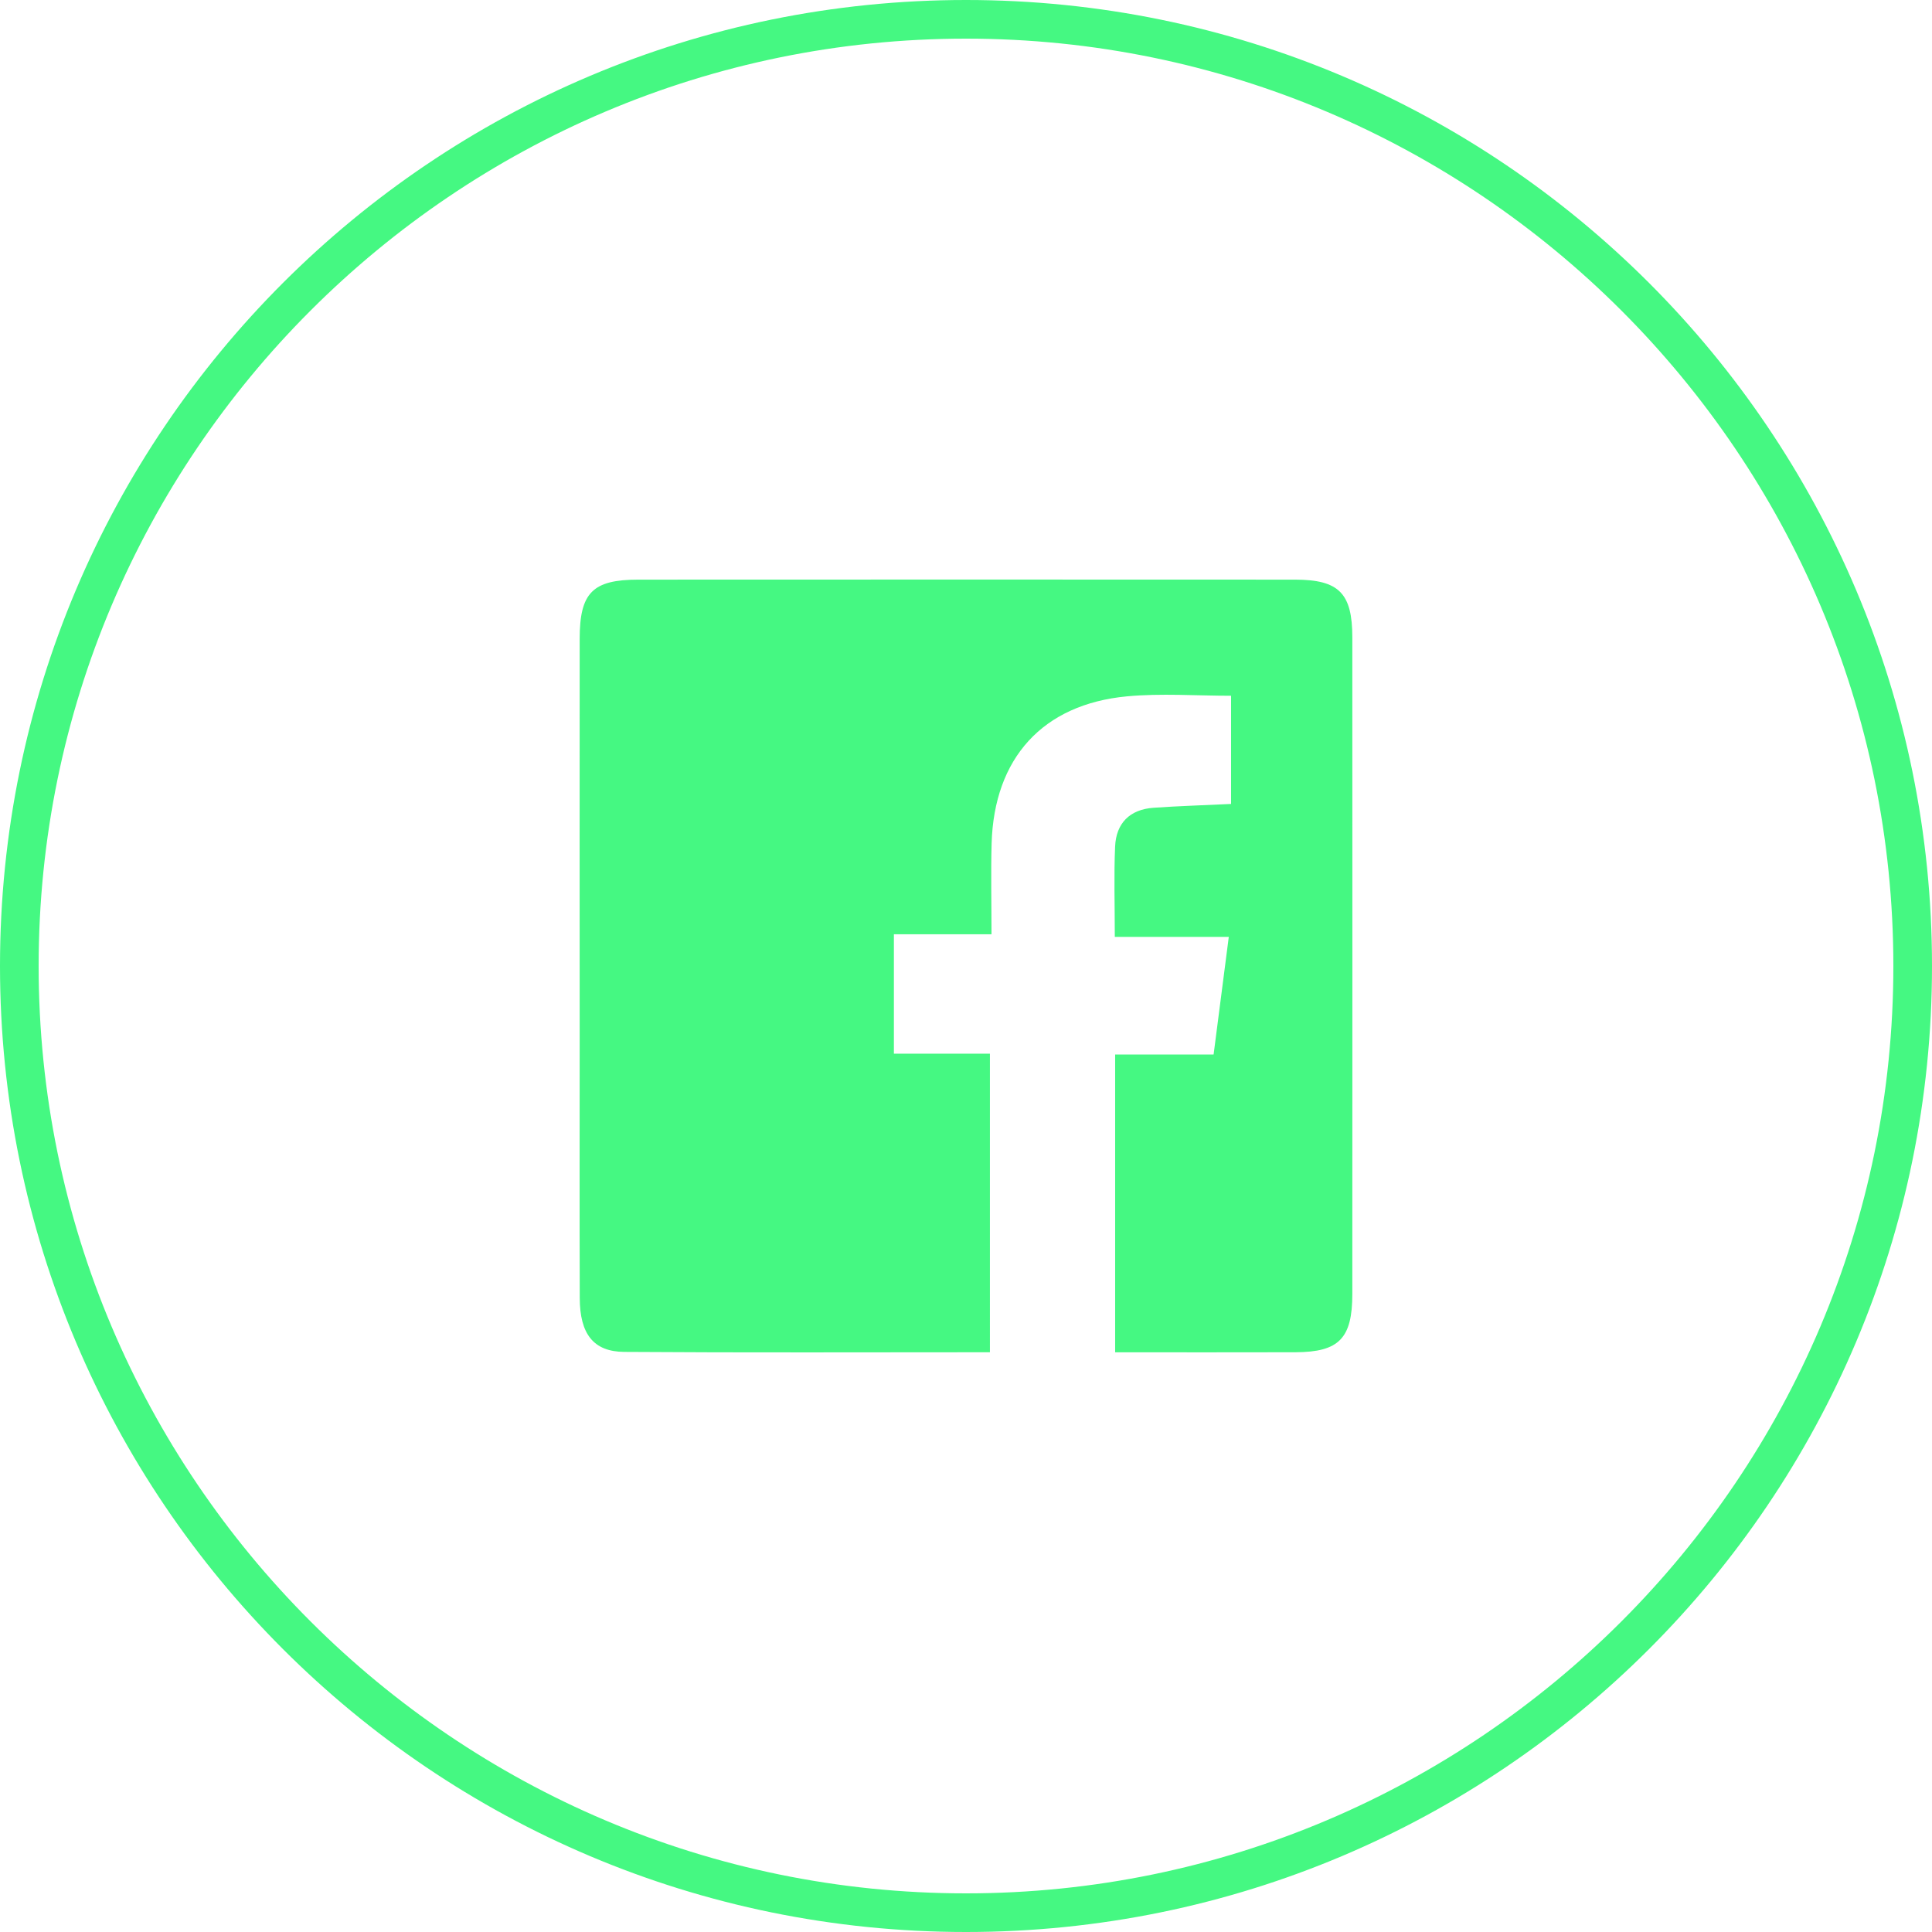 <?xml version="1.0" encoding="utf-8"?>
<!-- Generator: Adobe Illustrator 16.0.3, SVG Export Plug-In . SVG Version: 6.00 Build 0)  -->
<!DOCTYPE svg PUBLIC "-//W3C//DTD SVG 1.1//EN" "http://www.w3.org/Graphics/SVG/1.1/DTD/svg11.dtd">
<svg version="1.1" id="Capa_1" xmlns="http://www.w3.org/2000/svg" xmlns:xlink="http://www.w3.org/1999/xlink" x="0px" y="0px"
	 width="50px" height="50px" viewBox="0 0 50 50" enable-background="new 0 0 50 50" xml:space="preserve">
<path fill="#45F882" d="M145,1c13.234,0,24,10.767,24,24s-10.766,24-24,24s-24-10.767-24-24S131.766,1,145,1 M145,0
	c-13.807,0-25,11.193-25,25s11.193,25,25,25s25-11.193,25-25S158.807,0,145,0"/>
<path fill="#45F882" d="M130.5,26.824v-3.646c0.04-0.622,0.072-1.245,0.121-1.867c0.078-0.989,0.087-1.993,0.404-2.945
	c0.185-0.553,0.393-1.126,0.726-1.6c0.72-1.026,1.827-1.418,3.058-1.474c2.246-0.104,4.492-0.219,6.74-0.258
	c4.554-0.08,9.107-0.034,13.656,0.259c0.447,0.028,0.906,0.102,1.332,0.236c1.402,0.443,2.128,1.472,2.484,2.81
	c0.329,1.238,0.405,2.509,0.439,3.773c0.052,1.922,0.052,3.847,0,5.769c-0.034,1.255-0.096,2.519-0.438,3.746
	c-0.205,0.732-0.48,1.43-1.051,1.983c-0.783,0.761-1.76,1.046-2.824,1.1c-1.709,0.084-3.416,0.162-5.125,0.218
	c-4.035,0.133-8.07,0.061-12.103-0.068c-1.206-0.038-2.415-0.124-3.613-0.265c-1.571-0.185-2.653-1.001-3.157-2.507
	c-0.371-1.107-0.442-2.252-0.529-3.397C130.572,28.069,130.54,27.446,130.5,26.824 M142.021,28.707
	c2.635-1.341,5.229-2.658,7.867-3.999c-2.65-1.356-5.244-2.683-7.867-4.025V28.707z"/>
<path fill="#45F882" d="M85.026,15.034c1.155,0,2.31-0.01,3.465,0.004c0.851,0.01,1.697,0.085,2.523,0.318
	c1.322,0.374,2.346,1.133,3.051,2.315c0.492,0.827,0.776,1.726,0.838,2.678c0.065,0.995,0.081,1.995,0.089,2.994
	c0.012,1.642,0.008,3.283-0.003,4.925c-0.006,0.885-0.064,1.768-0.292,2.631c-0.48,1.814-1.634,3.006-3.382,3.645
	c-0.78,0.286-1.594,0.396-2.419,0.421C88.315,34.984,87.735,35,87.154,35c-1.879-0.001-3.759-0.002-5.638-0.019
	c-0.948-0.009-1.89-0.096-2.798-0.399c-1.597-0.534-2.663-1.61-3.252-3.173c-0.274-0.727-0.424-1.486-0.433-2.258
	c-0.027-2.337-0.037-4.675-0.033-7.012c0.002-0.702,0.041-1.406,0.115-2.104c0.098-0.926,0.38-1.803,0.91-2.58
	c0.638-0.935,1.506-1.577,2.569-1.962c0.808-0.292,1.645-0.422,2.499-0.438c1.311-0.026,2.622-0.037,3.933-0.056
	C85.026,15.011,85.026,15.023,85.026,15.034 M85.139,16.792v-0.003c-0.64,0-1.281-0.003-1.921,0
	c-1.129,0.006-2.258,0.001-3.374,0.215c-1.388,0.268-2.542,1.191-2.837,2.722c-0.189,0.984-0.231,1.984-0.244,2.983
	c-0.018,1.435-0.012,2.868-0.002,4.302c0.007,1.154,0.004,2.308,0.292,3.44c0.166,0.65,0.485,1.204,0.947,1.668
	c0.503,0.506,1.143,0.782,1.846,0.889c1.009,0.153,2.025,0.236,3.047,0.223c1.944-0.028,3.89,0.059,5.833-0.058
	c0.373-0.021,0.746-0.06,1.116-0.111c0.458-0.063,0.902-0.17,1.322-0.384c1.049-0.53,1.65-1.387,1.846-2.527
	c0.163-0.951,0.206-1.915,0.216-2.877c0.017-1.563,0.016-3.125,0-4.688c-0.009-0.852-0.036-1.703-0.178-2.549
	c-0.13-0.771-0.431-1.452-0.951-2.026c-0.564-0.621-1.305-0.935-2.125-1.025c-0.839-0.094-1.684-0.153-2.528-0.188
	C86.676,16.769,85.906,16.792,85.139,16.792"/>
<path fill="#45F882" d="M90.094,25.022c0.037,2.7-2.228,5.184-5.237,5.13c-2.751-0.048-5.01-2.294-5.066-5.033
	c-0.057-2.765,2.186-5.247,5.16-5.261C87.918,19.847,90.154,22.337,90.094,25.022 M81.581,25.01
	c-0.057,1.879,1.631,3.294,3.293,3.322c1.893,0.03,3.421-1.498,3.44-3.24c0.021-1.955-1.453-3.439-3.383-3.447
	C83.069,21.637,81.538,23.196,81.581,25.01"/>
<path fill="#45F882" d="M91.542,19.641c-0.01,0.648-0.585,1.205-1.226,1.213c-0.603,0.008-1.239-0.641-1.206-1.25
	c0.033-0.621,0.61-1.185,1.25-1.176C90.971,18.437,91.551,19.032,91.542,19.641"/>
<path fill="#45F882" d="M85,1c13.234,0,24,10.767,24,24S98.234,49,85,49S61,38.233,61,25S71.766,1,85,1 M85,0
	C71.193,0,60,11.193,60,25s11.193,25,25,25s25-11.193,25-25S98.807,0,85,0"/>
<path fill="#45F882" d="M25,1c13.234,0,24,10.767,24,24S38.234,49,25,49S1,38.233,1,25S11.766,1,25,1 M25,0C11.193,0,0,11.193,0,25
	s11.193,25,25,25s25-11.193,25-25S38.807,0,25,0"/>
<path fill="#45F882" d="M25.619,34.996c-3.212,0-6.338,0.013-9.464-0.009c-0.8-0.006-1.148-0.468-1.151-1.392
	c-0.007-2.227-0.002-4.455-0.002-6.682c-0.001-3.46-0.002-6.92,0-10.38c0.001-1.195,0.334-1.532,1.52-1.532
	c5.664-0.003,11.328-0.003,16.992,0c1.138,0.001,1.484,0.351,1.484,1.495c0.002,5.664,0.002,11.328,0,16.992
	c0,1.151-0.345,1.504-1.471,1.508c-1.538,0.005-3.075,0.001-4.667,0.001V27.29h2.548c0.134-1.04,0.258-1.994,0.393-3.044h-2.95
	c0-0.838-0.025-1.589,0.008-2.338c0.026-0.604,0.38-0.959,0.992-1.003c0.656-0.046,1.314-0.065,2.009-0.099v-2.8
	c-0.911,0-1.808-0.067-2.691,0.015c-2.184,0.204-3.443,1.599-3.506,3.809c-0.021,0.757-0.003,1.516-0.003,2.348h-2.526v3.091h2.485
	V34.996z"/>
<path fill="#45F882" d="M205,1c13.234,0,24,10.767,24,24s-10.766,24-24,24s-24-10.767-24-24S191.766,1,205,1 M205,0
	c-13.807,0-25,11.193-25,25s11.193,25,25,25s25-11.193,25-25S218.807,0,205,0"/>
<path fill="#45F882" d="M195.002,25.001c0-2.692-0.007-5.385,0.004-8.075c0.004-0.735,0.289-1.339,0.971-1.704
	c0.287-0.154,0.604-0.214,0.916-0.215c5.404-0.007,10.81-0.01,16.215,0c0.736,0.002,1.352,0.305,1.678,1.002
	c0.128,0.272,0.204,0.598,0.205,0.899c0.012,5.395,0.014,10.788,0.003,16.184c-0.001,0.728-0.294,1.325-0.969,1.687
	c-0.287,0.154-0.604,0.214-0.916,0.215c-5.405,0.008-10.81,0.011-16.216,0c-0.735-0.002-1.334-0.313-1.686-0.997
	c-0.148-0.293-0.201-0.615-0.201-0.938C195,30.373,195.002,27.687,195.002,25.001 M205.961,23.58c0-0.188,0-0.386,0-0.582
	c-0.002-0.358-0.197-0.555-0.551-0.556c-0.691-0.001-1.382,0.016-2.072-0.006c-0.391-0.011-0.601,0.279-0.6,0.604
	c0.006,2.946,0.003,5.894,0.004,8.841c0,0.404,0.211,0.618,0.621,0.621c0.664,0.004,1.329,0.003,1.994,0
	c0.402-0.002,0.604-0.209,0.604-0.613c0-1.513-0.005-3.025,0.004-4.538c0-0.254,0.041-0.509,0.088-0.759
	c0.061-0.321,0.183-0.623,0.369-0.893c0.338-0.489,0.819-0.665,1.4-0.637c0.658,0.032,1.131,0.396,1.33,1.025
	c0.123,0.388,0.174,0.785,0.175,1.188c0.004,1.544,0.002,3.088,0.002,4.632c0,0.395,0.187,0.59,0.582,0.593
	c0.701,0.005,1.403,0.005,2.104-0.002c0.105-0.001,0.22-0.028,0.315-0.074c0.237-0.113,0.277-0.332,0.275-0.569
	c-0.007-1.581-0.001-3.162-0.022-4.742c-0.009-0.567-0.059-1.137-0.127-1.7c-0.076-0.623-0.279-1.207-0.623-1.74
	c-0.488-0.758-1.199-1.163-2.066-1.319c-0.586-0.105-1.176-0.097-1.762,0.002c-0.539,0.091-1.043,0.273-1.461,0.641
	C206.34,23.178,206.156,23.383,205.961,23.58 M198.18,27.467c0,1.475,0,2.951,0,4.426c0,0.364,0.183,0.591,0.539,0.599
	c0.707,0.019,1.412,0.018,2.119,0.003c0.327-0.006,0.512-0.21,0.549-0.535c0.006-0.067,0.006-0.137,0.006-0.203
	c0-2.863,0-5.726,0-8.587c0-0.067,0-0.137-0.008-0.203c-0.039-0.347-0.235-0.522-0.584-0.523c-0.668-0.001-1.338,0-2.008,0
	c-0.422,0-0.613,0.191-0.613,0.613C198.18,24.525,198.18,25.997,198.18,27.467 M197.715,19.576c0.002,1.125,0.928,2.056,2.058,2.065
	c1.12,0.011,2.073-0.938,2.073-2.065c0.002-1.133-0.932-2.067-2.065-2.07C198.651,17.503,197.713,18.442,197.715,19.576"/>
</svg>
